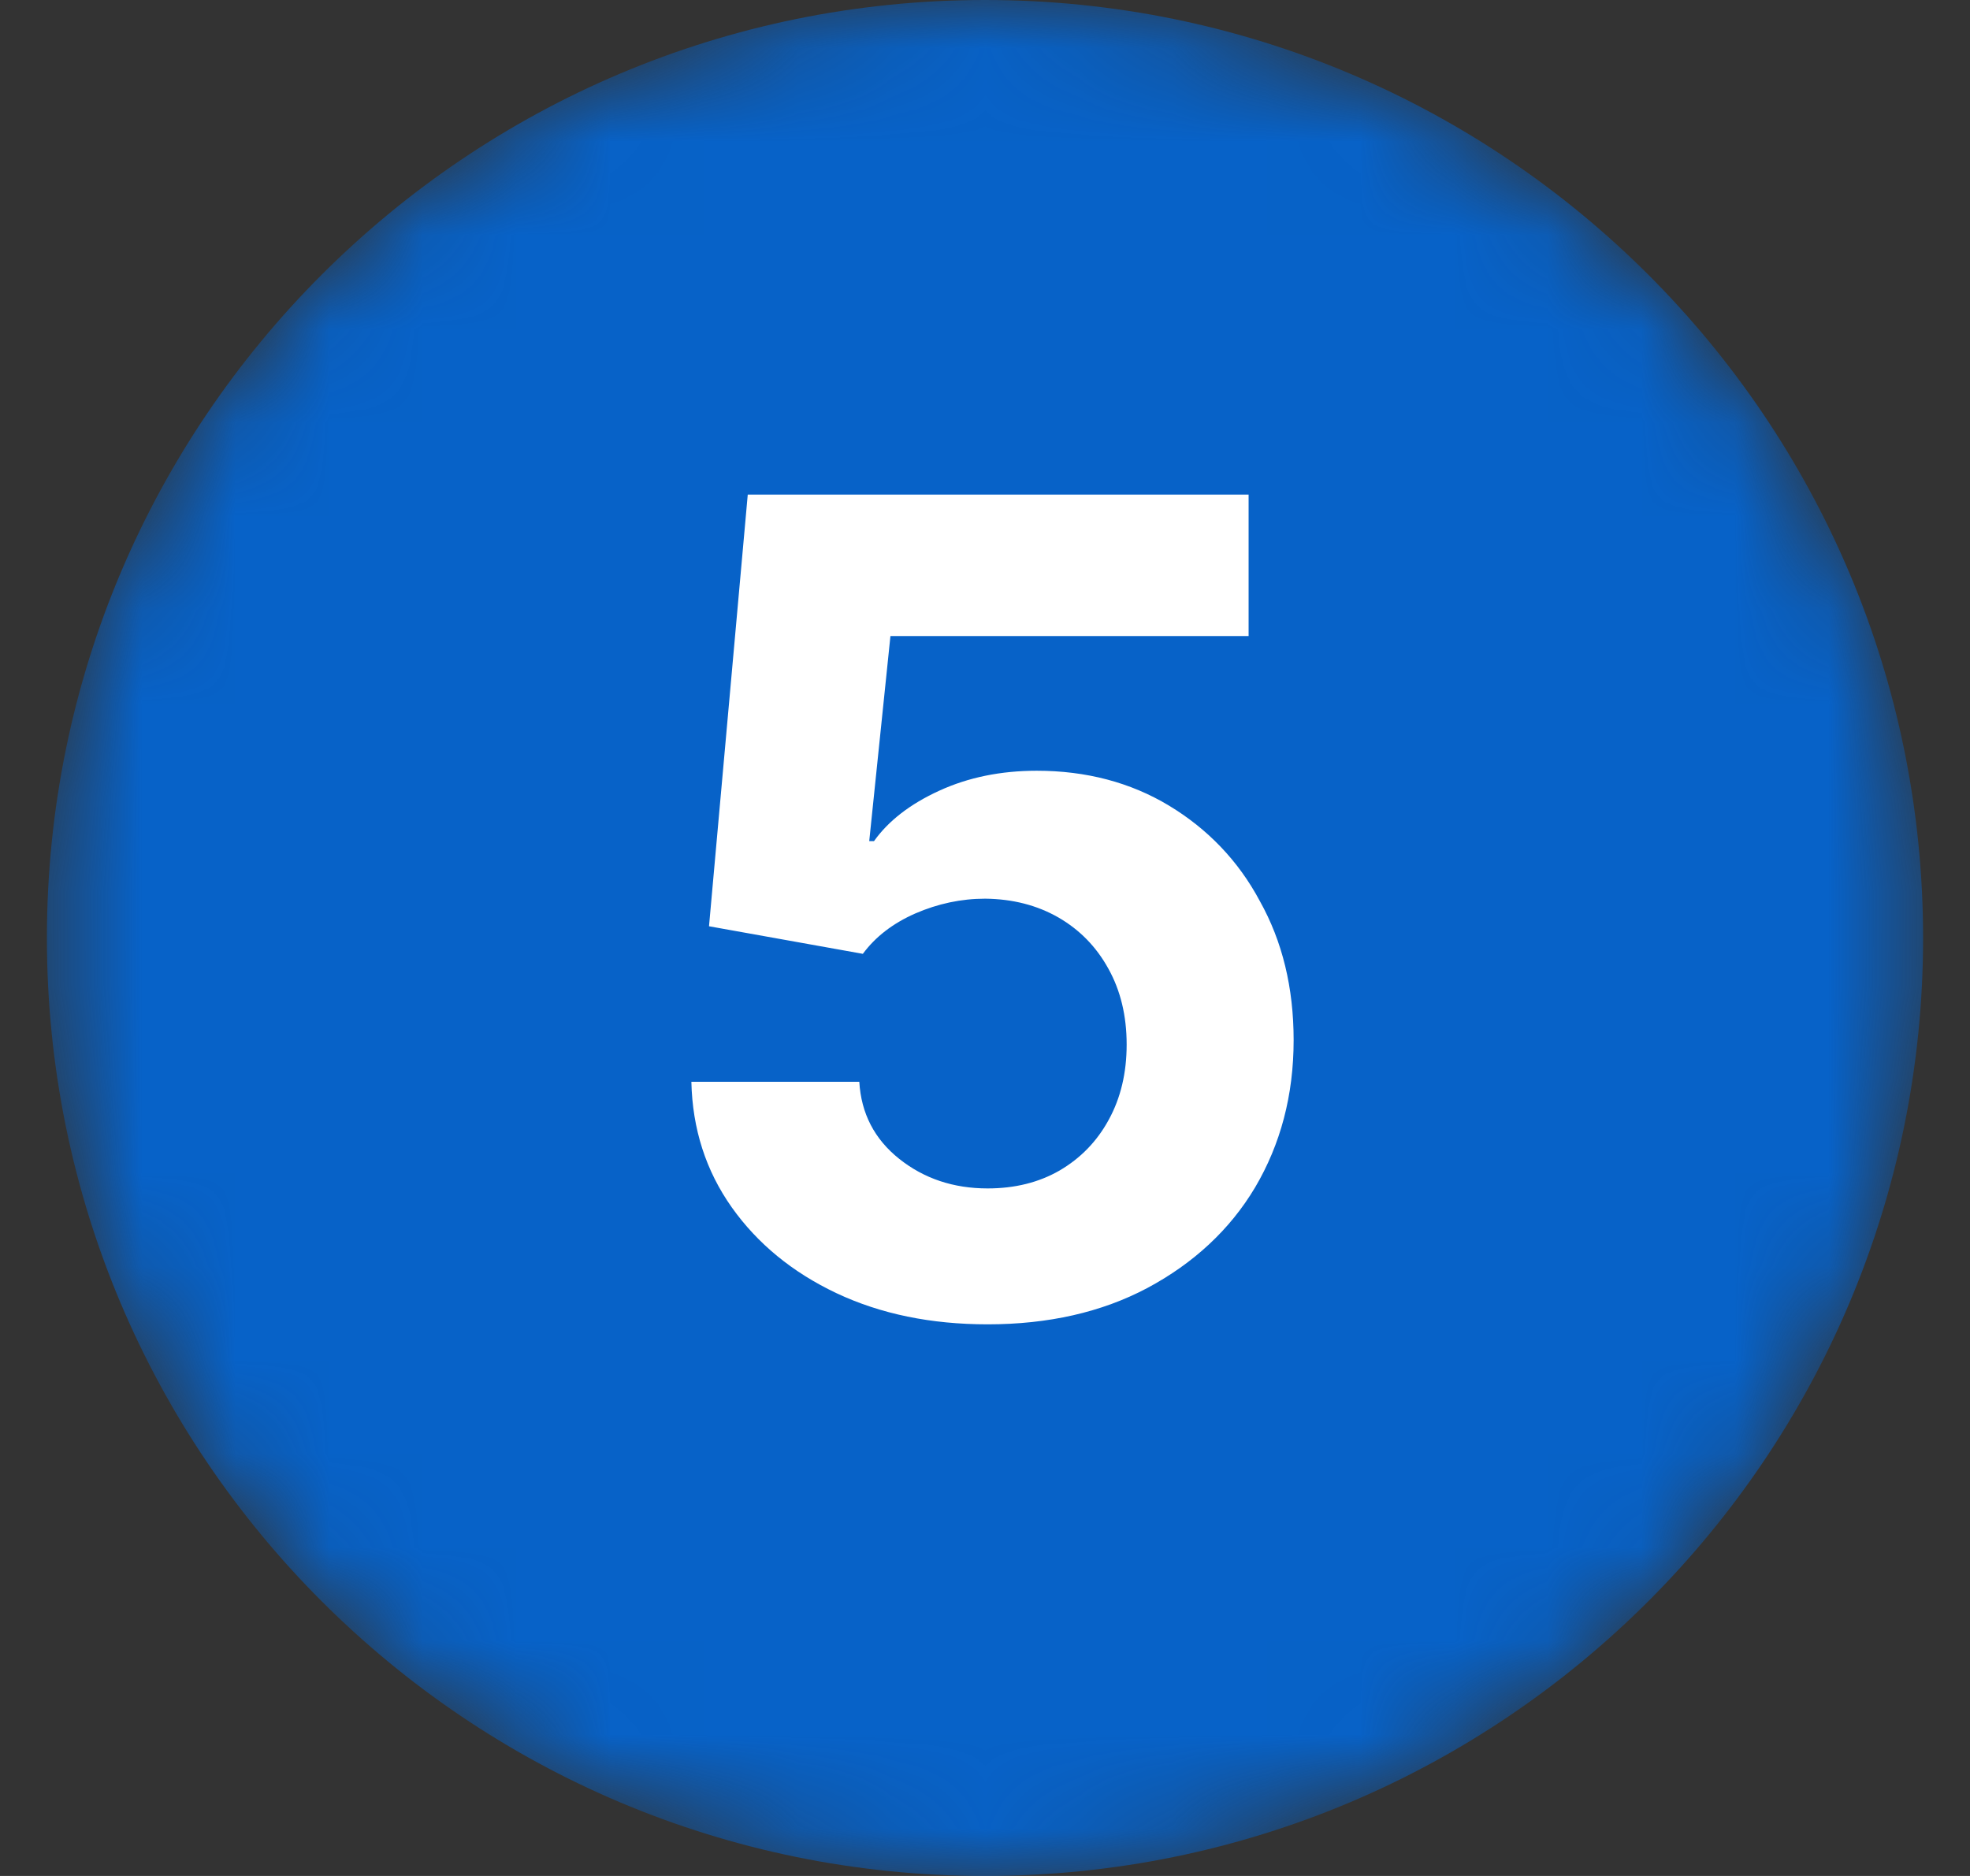<svg width="21" height="20" viewBox="0 0 21 20" fill="none" xmlns="http://www.w3.org/2000/svg">
<rect x="0" y="0" width="21" height="20" fill="#333333" stroke="none"/>
<g id="Clip path group">
<mask id="mask0_3821_4932" style="mask-type:luminance" maskUnits="userSpaceOnUse" x="0" y="0" width="21" height="20">
<g id="clip9_2153_6355">
<path id="Vector" d="M20.5 10C20.5 4.477 16.023 0 10.5 0C4.977 0 0.5 4.477 0.5 10C0.5 15.523 4.977 20 10.5 20C16.023 20 20.5 15.523 20.5 10Z" fill="white"/>
</g>
</mask>
<g mask="url(#mask0_3821_4932)">
<g id="Group">
<path id="Vector_2" d="M20.5 10C20.5 4.477 16.023 0 10.5 0C4.977 0 0.5 4.477 0.5 10C0.5 15.523 4.977 20 10.5 20C16.023 20 20.5 15.523 20.5 10Z" fill="#0762C8"/>
<path id="Vector_3" d="M10.528 14.119C9.925 14.119 9.388 14.009 8.917 13.787C8.448 13.565 8.076 13.26 7.8 12.871C7.525 12.482 7.381 12.036 7.37 11.533H9.16C9.18 11.871 9.322 12.145 9.586 12.355C9.85 12.565 10.164 12.67 10.528 12.67C10.817 12.67 11.073 12.607 11.295 12.479C11.519 12.348 11.694 12.168 11.819 11.938C11.947 11.705 12.01 11.437 12.01 11.136C12.01 10.83 11.945 10.56 11.815 10.327C11.687 10.094 11.509 9.912 11.282 9.781C11.055 9.651 10.795 9.584 10.502 9.581C10.246 9.581 9.998 9.634 9.756 9.739C9.518 9.844 9.332 9.987 9.198 10.169L7.558 9.875L7.971 5.273H13.31V6.781H9.492L9.266 8.967H9.317C9.471 8.751 9.702 8.572 10.012 8.43C10.322 8.288 10.668 8.217 11.052 8.217C11.577 8.217 12.05 8.341 12.46 8.588C12.87 8.835 13.2 9.175 13.43 9.607C13.67 10.036 13.79 10.53 13.79 11.089C13.79 11.678 13.65 12.2 13.38 12.658C13.11 13.112 12.72 13.47 12.23 13.732C11.744 13.99 11.175 14.119 10.528 14.119Z" fill="white"/>
</g>
</g>
</g>
</svg>
